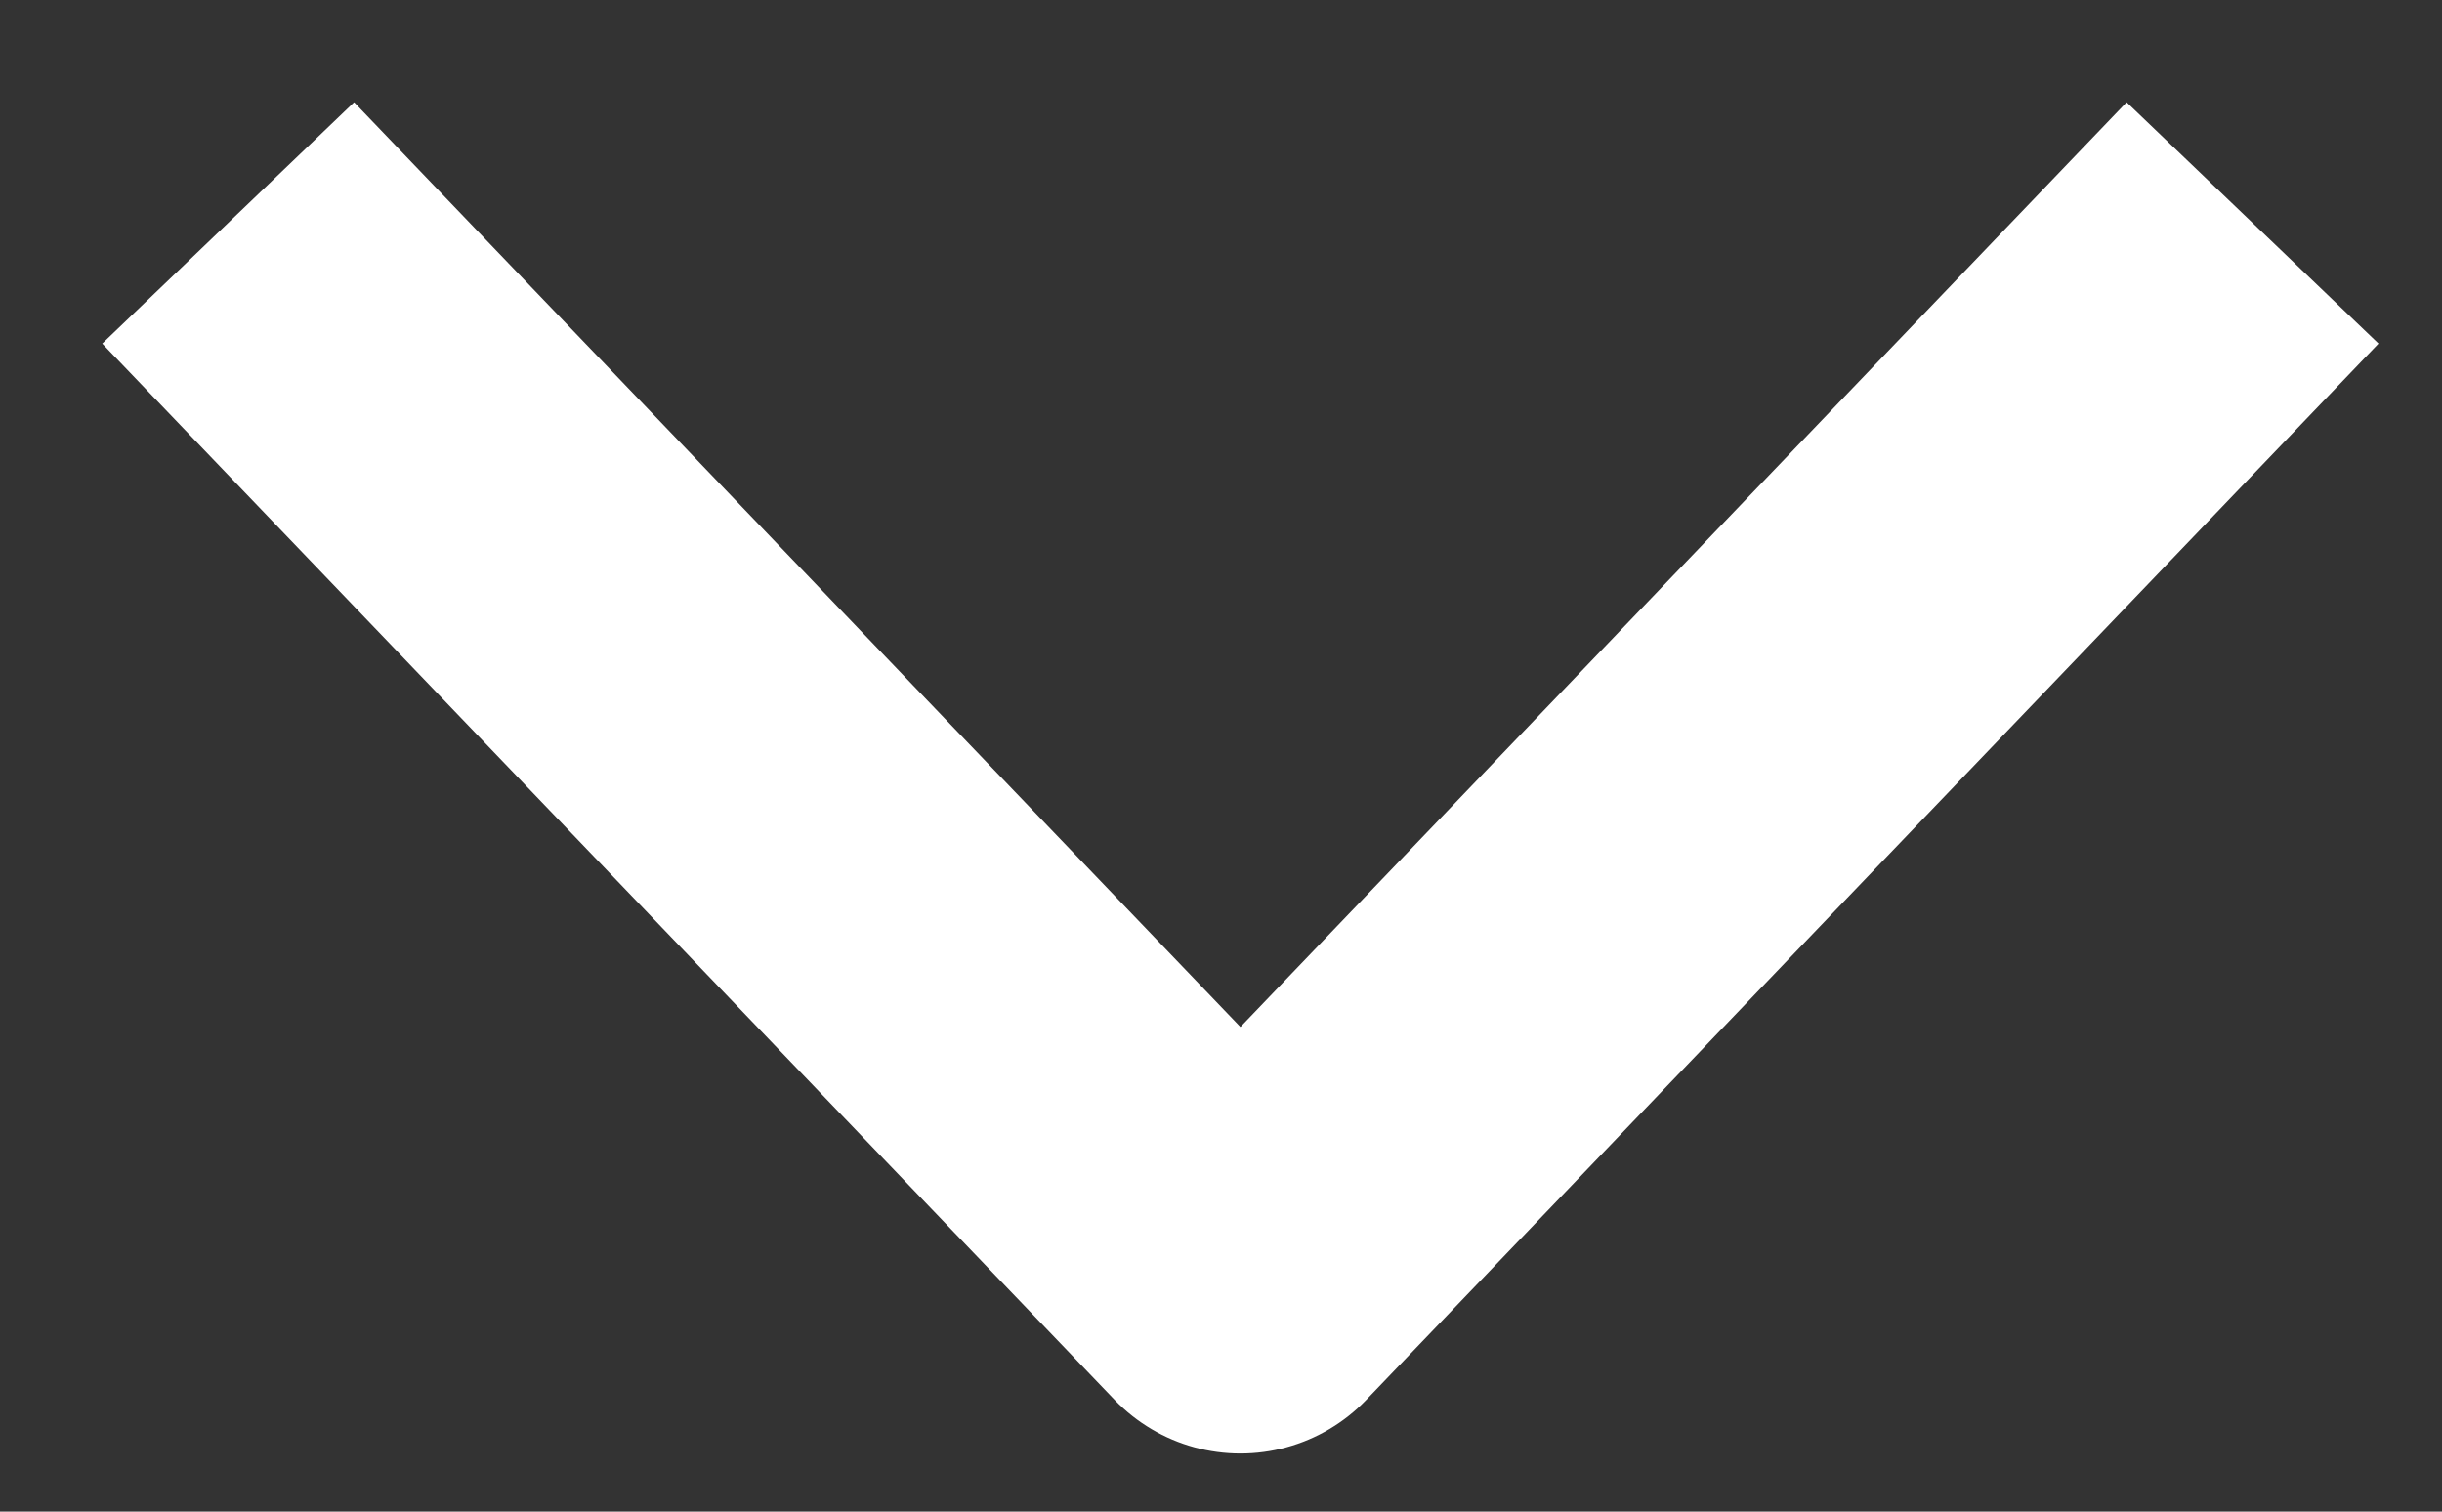 <svg width="21" height="13" viewBox="0 0 21 13" fill="none" xmlns="http://www.w3.org/2000/svg">
<rect x="0" y="0" width="21" height="13" fill="#333333" stroke="none"/>
<path d="M3 3L10.667 11L18.333 3" stroke="white" stroke-width="3" stroke-linecap="square" stroke-linejoin="round"/>
</svg>
